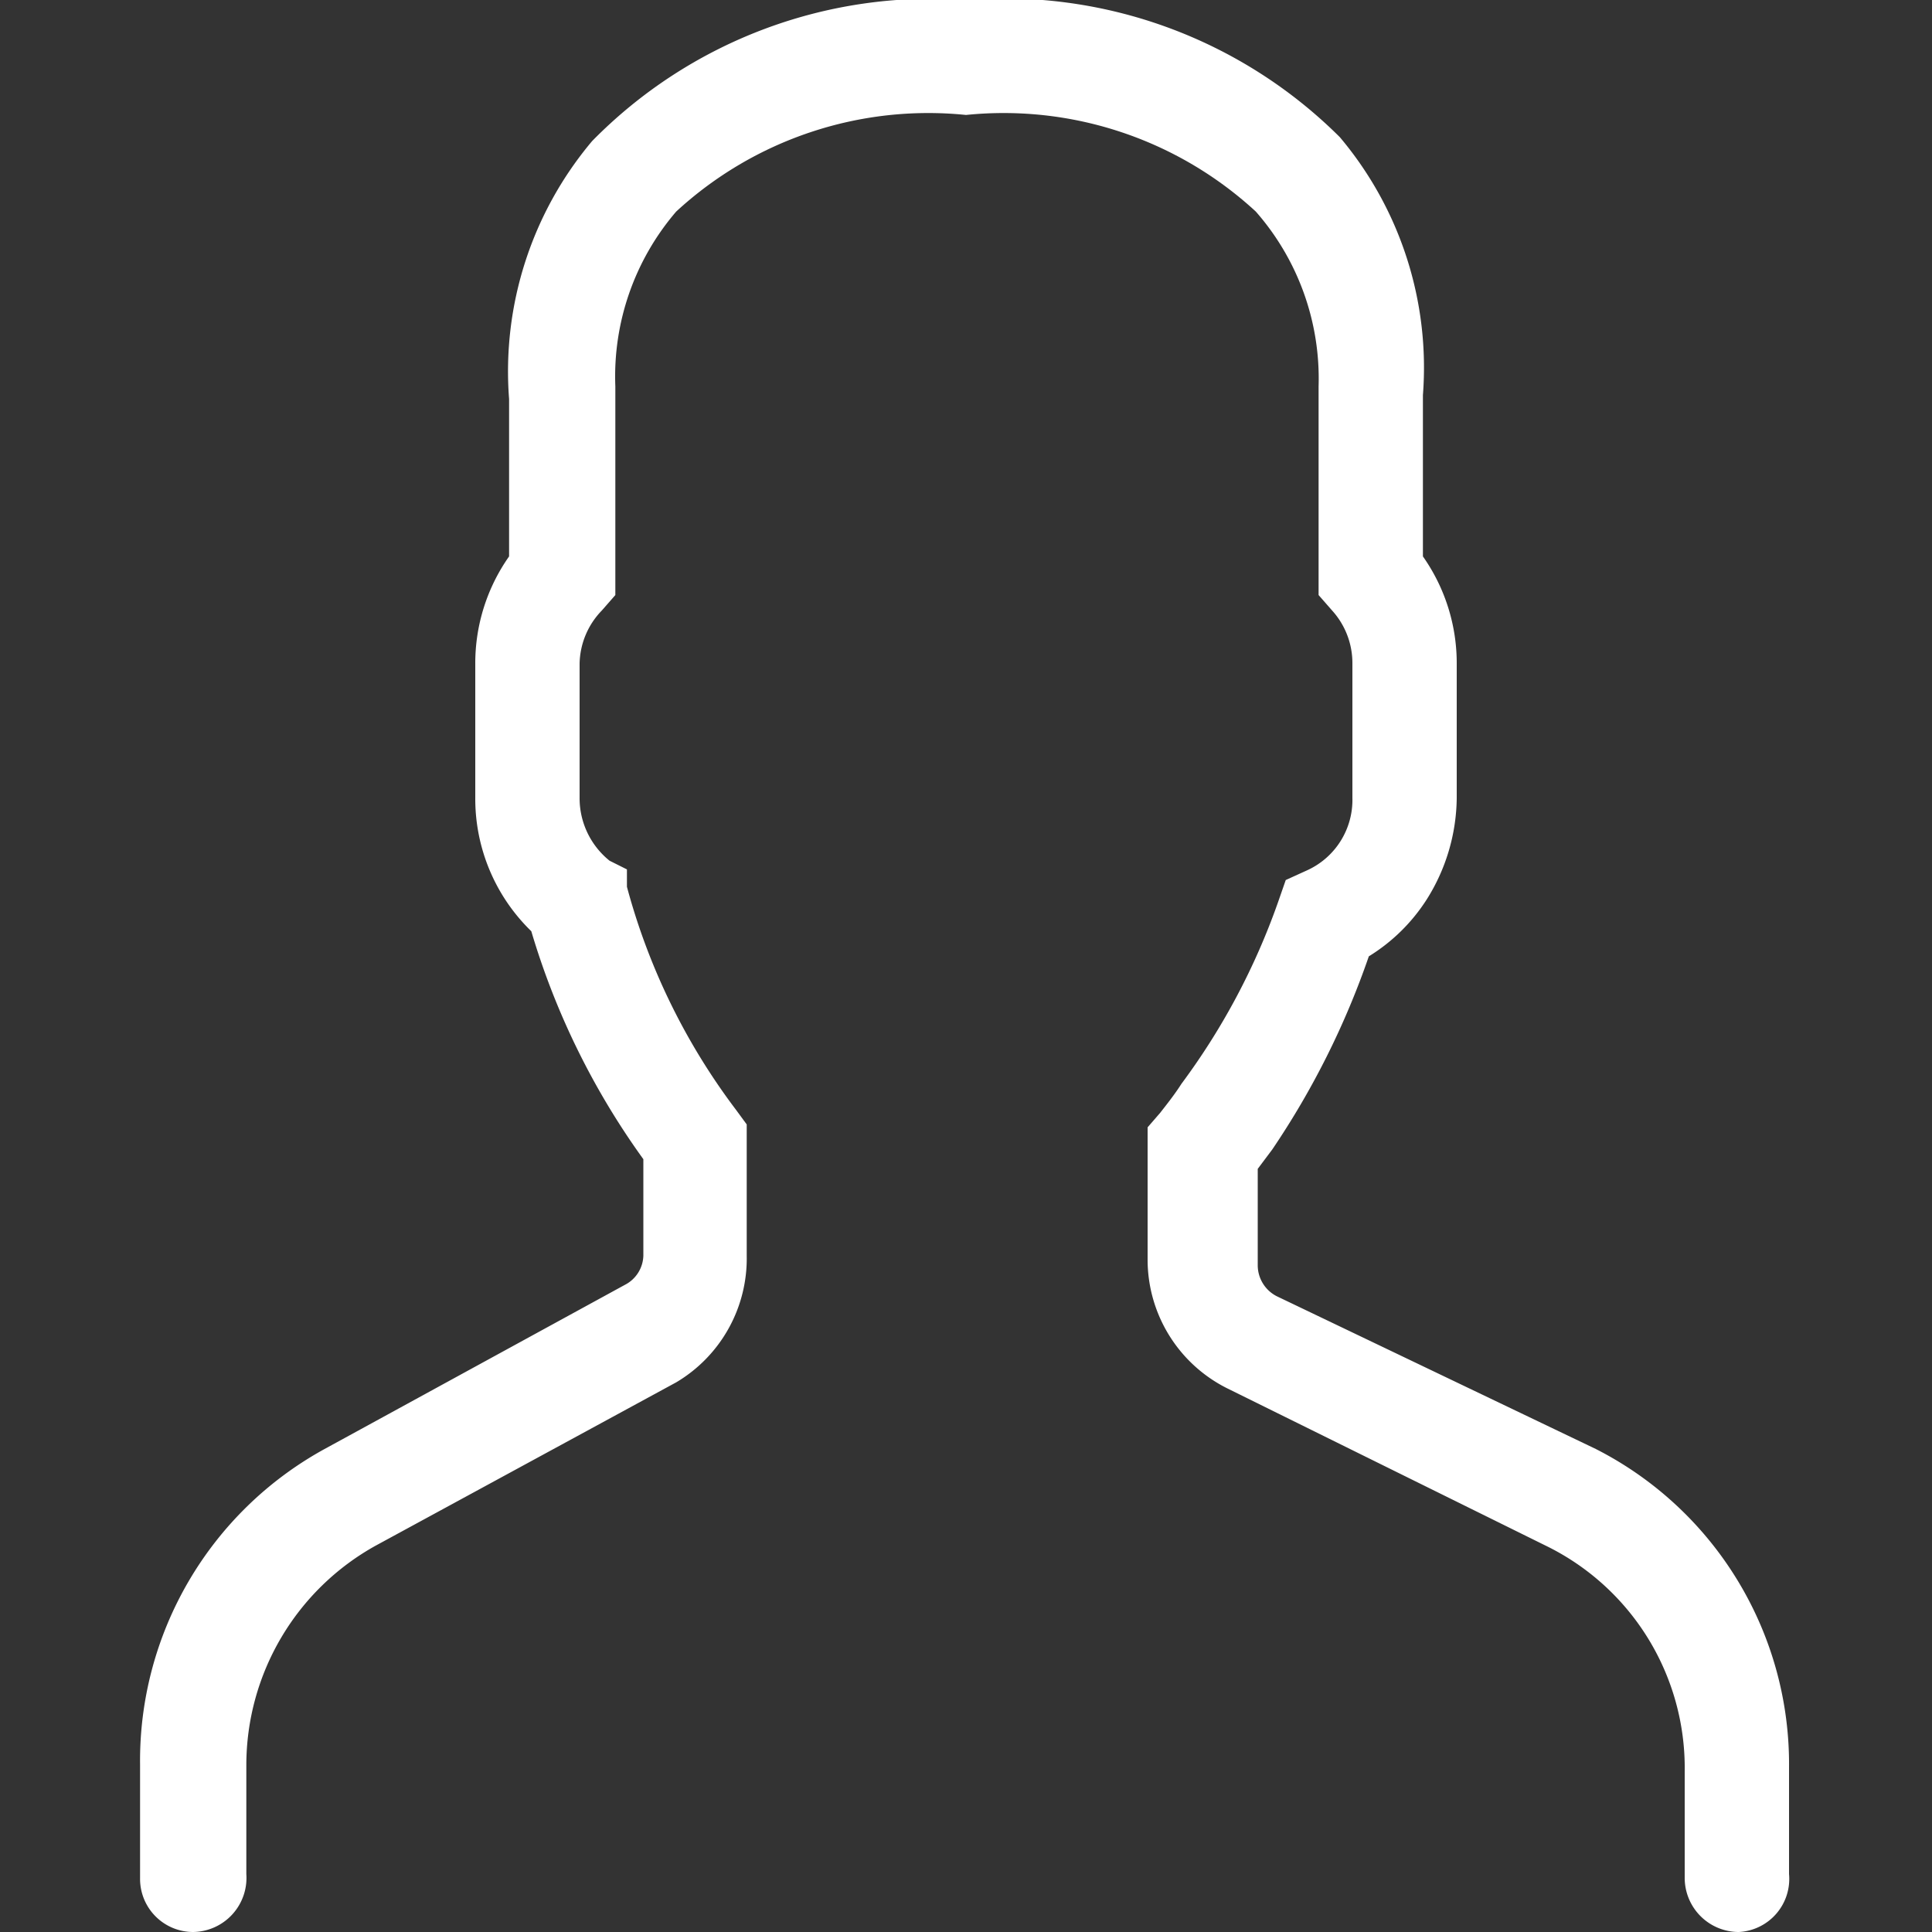 <svg id="PROFILE_WH" xmlns="http://www.w3.org/2000/svg" viewBox="0 0 20 20"><rect x="0" y="0" width="20" height="20" fill="#333333" stroke="none"/><defs><style>.cls-1{fill:#fff;}</style></defs><title>profile-wh</title><path class="cls-1" d="M18,20a.56.56,0,0,1-.56-.56V18.34A2.56,2.56,0,0,0,16,16L12.7,14.37a1.49,1.49,0,0,1-.82-1.32V11.67l.13-.15c.07-.09.15-.19.22-.3a7.1,7.1,0,0,0,1-1.88l.08-.23.22-.1A.8.8,0,0,0,14,8.26V6.87a.81.81,0,0,0-.21-.55l-.14-.16V4A2.62,2.62,0,0,0,13,2.19a3.85,3.85,0,0,0-3-1,3.85,3.85,0,0,0-3,1A2.62,2.62,0,0,0,6.37,4V6.16l-.14.16A.81.81,0,0,0,6,6.87V8.26a.83.83,0,0,0,.31.65L6.49,9l0,.18a6.71,6.71,0,0,0,1.13,2.31l.11.15V13A1.49,1.49,0,0,1,7,14.31L3.89,16a2.6,2.6,0,0,0-1.34,2.27V19.4A.56.56,0,0,1,2,20a.55.55,0,0,1-.55-.56V18.27A3.68,3.68,0,0,1,3.36,15l3.11-1.7A.35.35,0,0,0,6.66,13V12A7.83,7.83,0,0,1,5.5,9.64a1.91,1.91,0,0,1-.58-1.38V6.87a1.92,1.92,0,0,1,.35-1.11V4.13a3.7,3.7,0,0,1,.86-2.67A4.92,4.92,0,0,1,10,0a4.92,4.92,0,0,1,3.87,1.42,3.7,3.7,0,0,1,.86,2.67V5.76a1.92,1.92,0,0,1,.35,1.11V8.26a2,2,0,0,1-.31,1.05,1.88,1.88,0,0,1-.6.59,8.51,8.51,0,0,1-1,2l-.15.2v1a.36.36,0,0,0,.2.32L16.52,15a3.66,3.66,0,0,1,2,3.3V19.4A.55.55,0,0,1,18,20Z"/></svg>